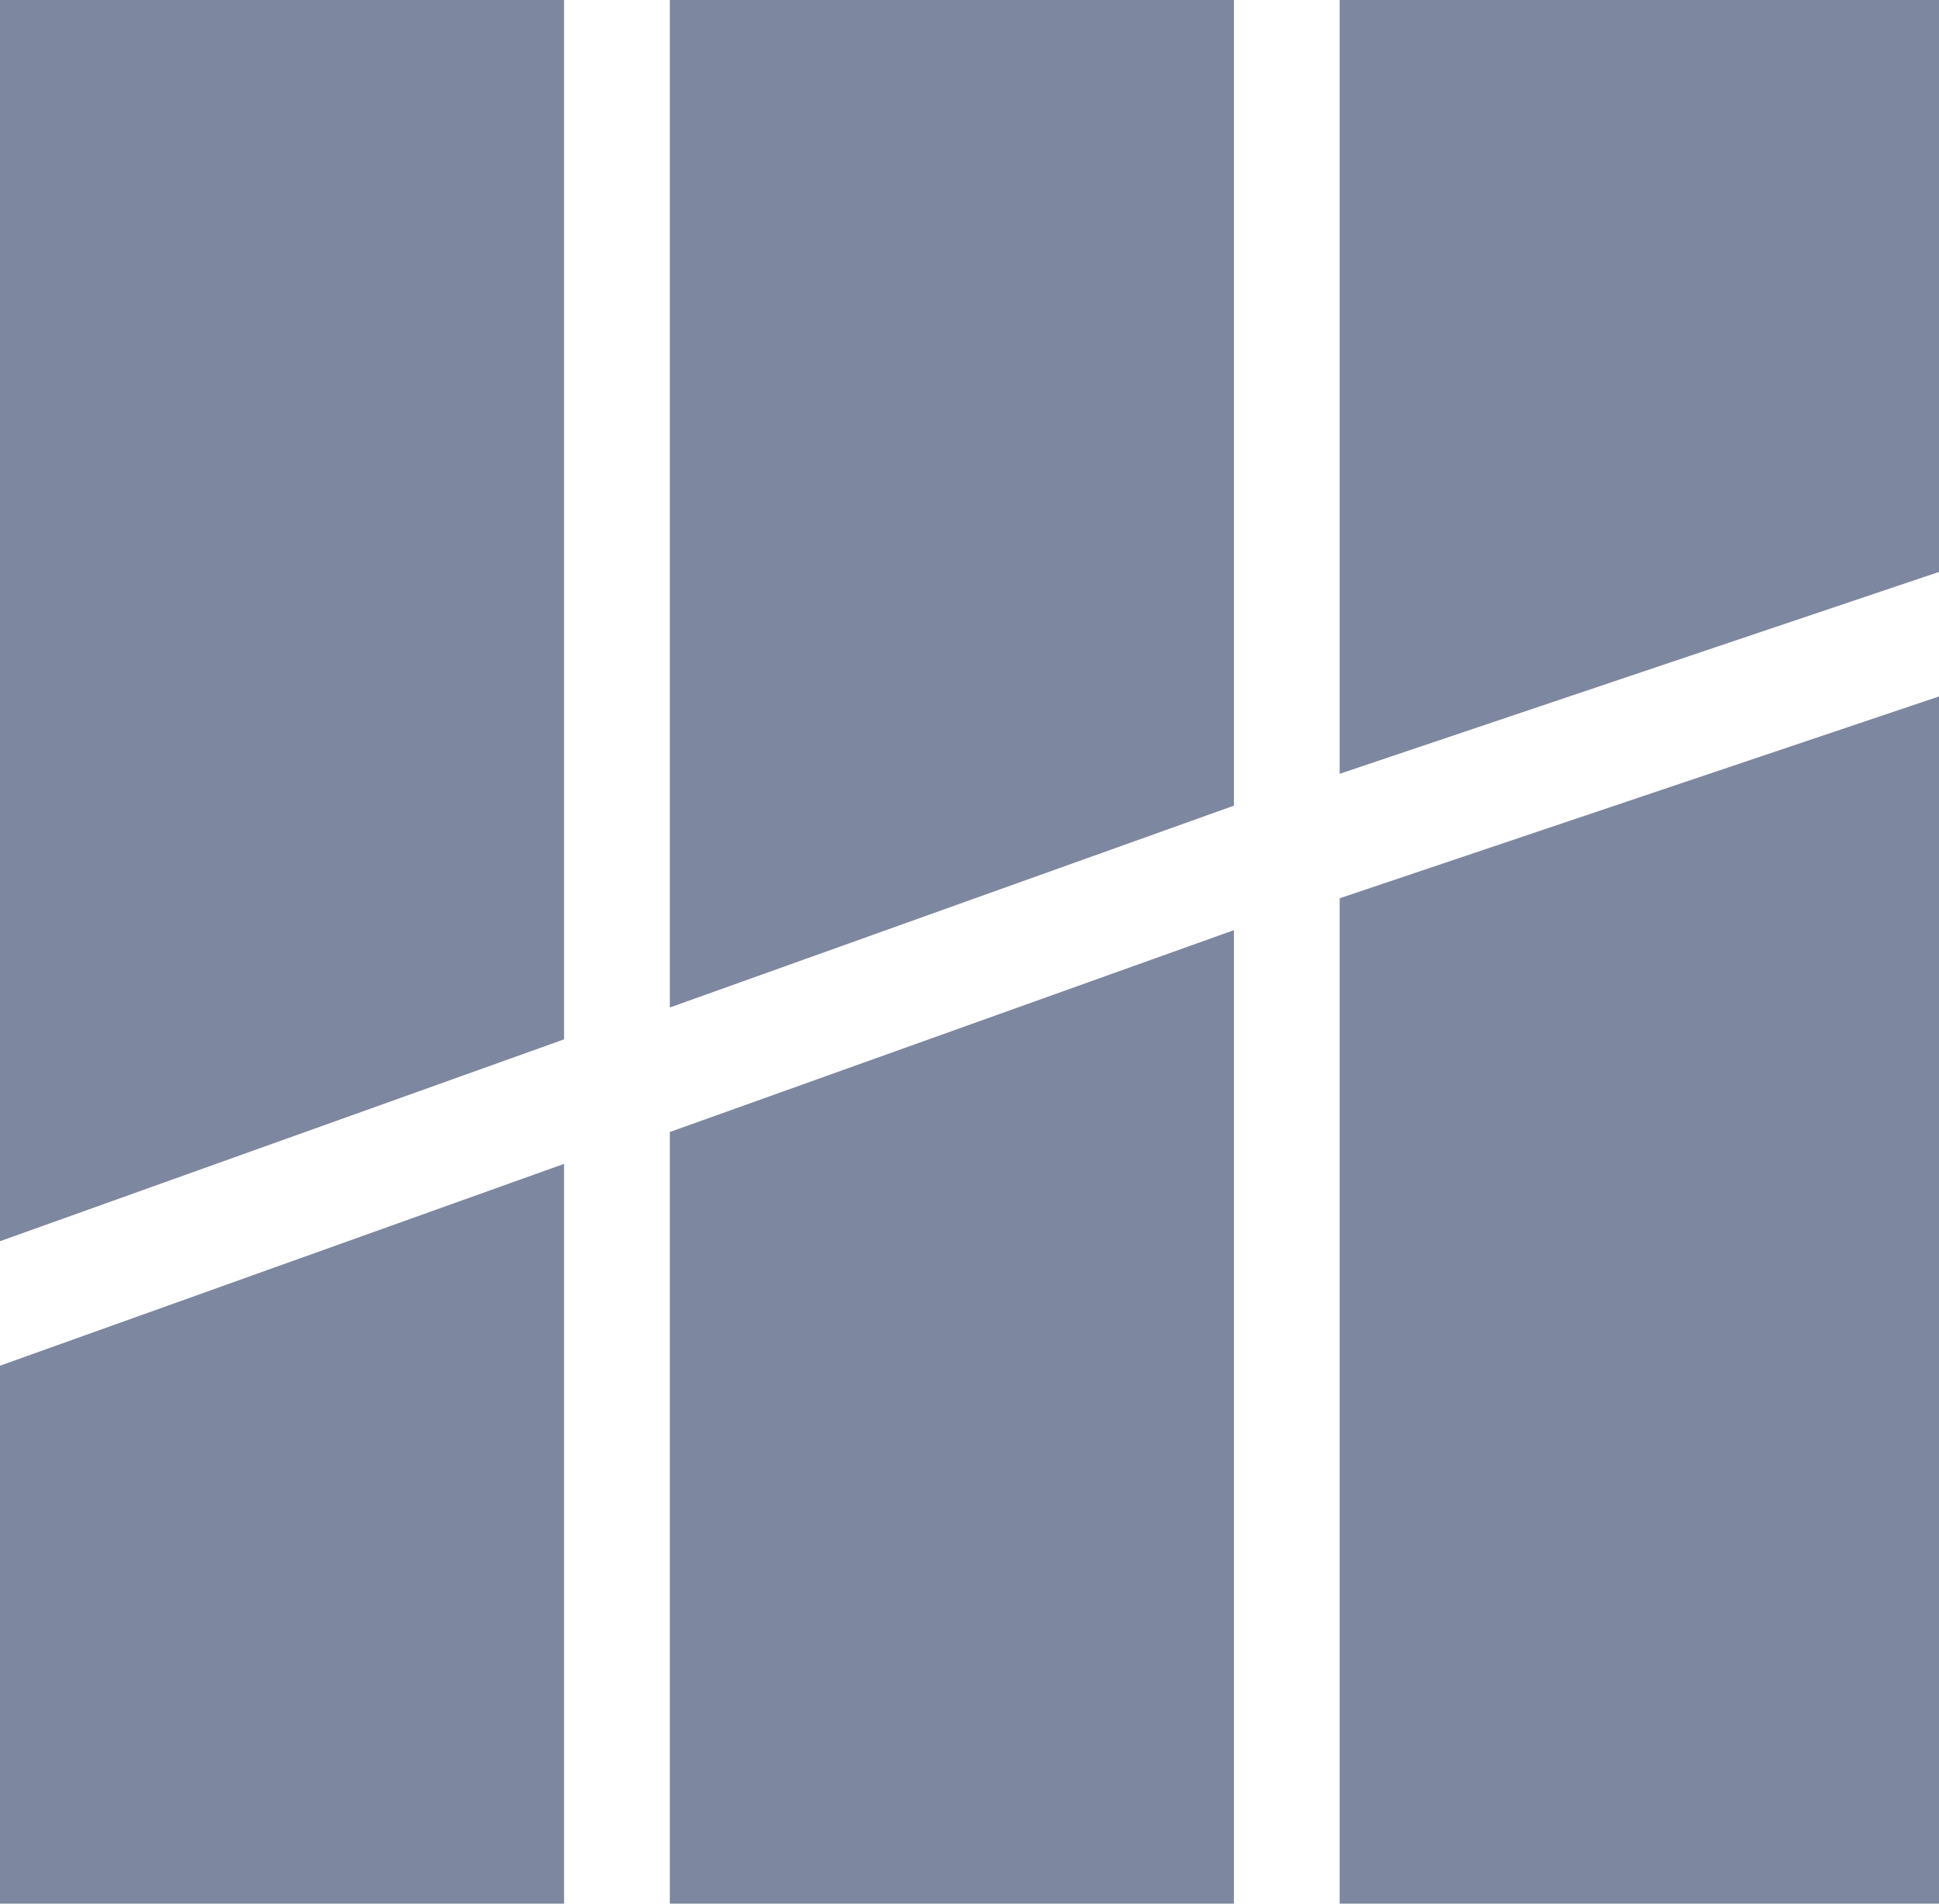 <svg width="55" height="54" xmlns="http://www.w3.org/2000/svg" xml:space="preserve" version="1.1">

 <g>
  <title>Layer 1</title>
  <polygon id="svg_1" fill="#7e87a0" points="16,0 0,0 0,35.209 16,29.483 "/>
  <polygon id="svg_2" fill="#7e87a0" points="0,54 16,54 16,33.015 0,38.74 "/>
  <polygon id="svg_3" fill="#7e87a0" points="19,54 35,54 35,26.385 19,32.111 "/>
  <polygon id="svg_4" fill="#7e87a0" points="35,0 19,0 19,28.579 35,22.854 "/>
  <polygon id="svg_5" fill="#7e87a0" points="38,25.481 38,54 55,54 55,19.756 "/>
  <polygon id="svg_6" fill="#7e87a0" points="55,0 38,0 38,21.95 55,16.224 "/>
 </g>
</svg>